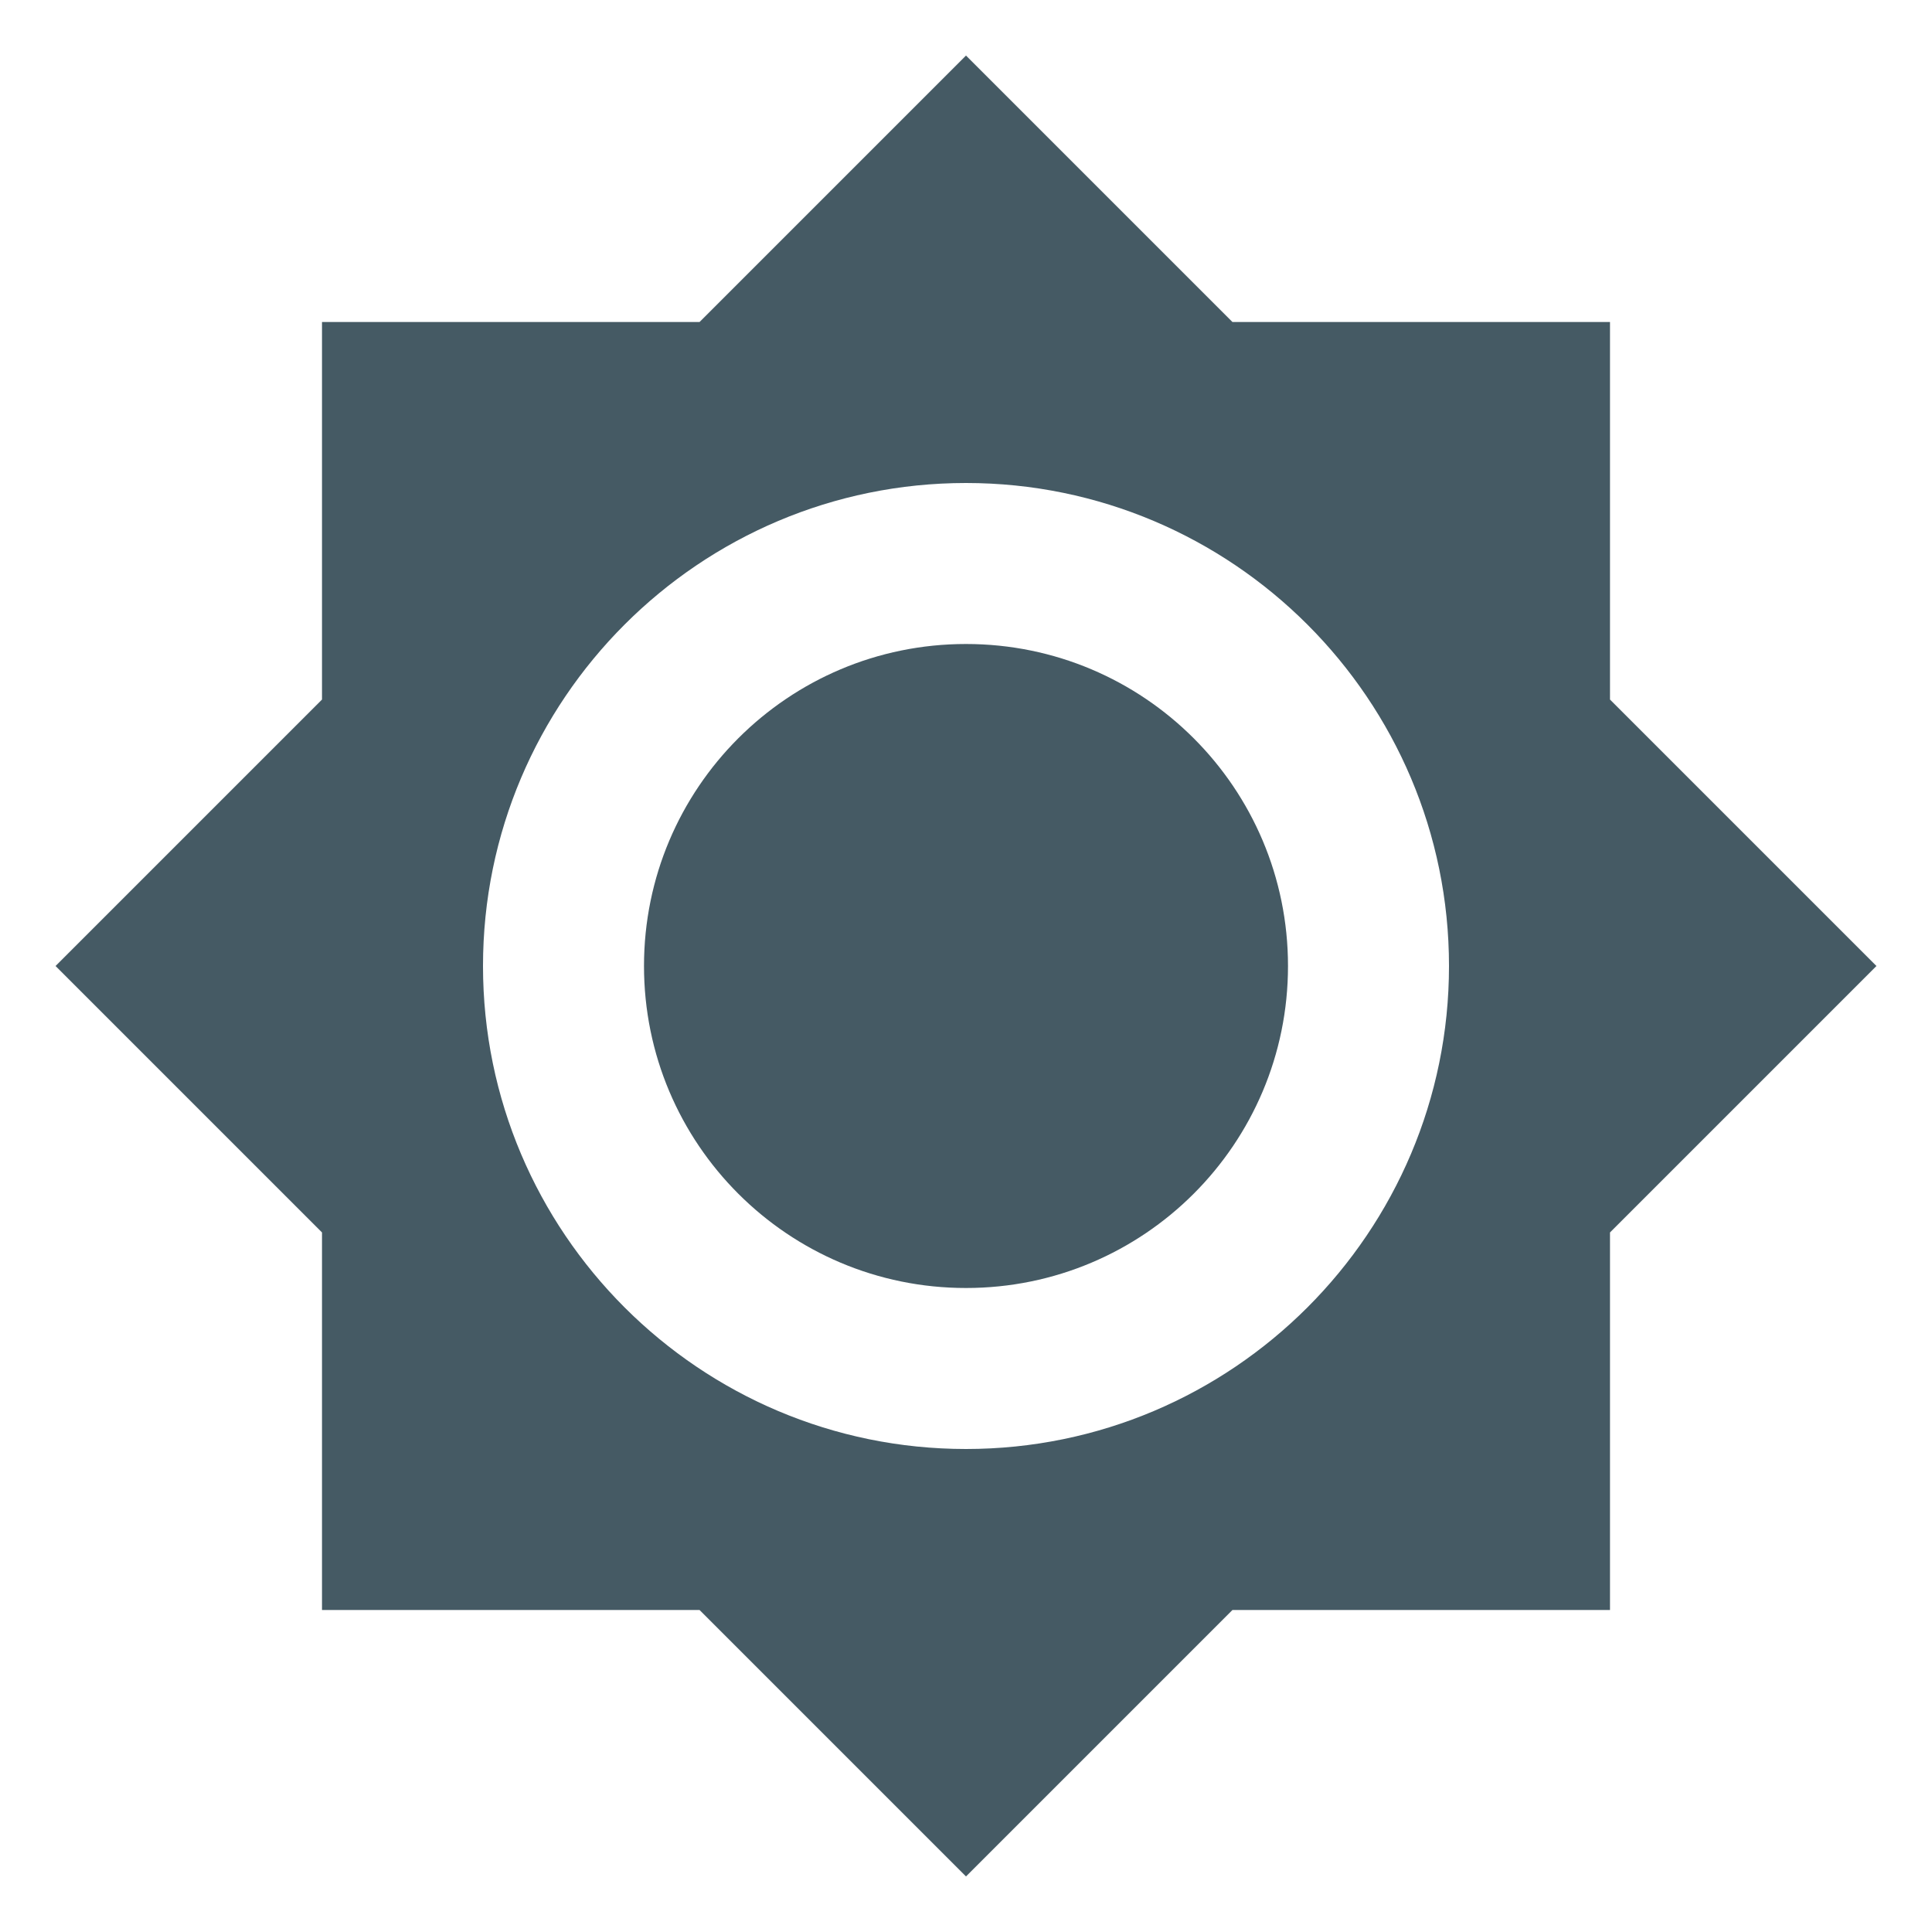 <svg xmlns="http://www.w3.org/2000/svg" viewBox="0 0 24 24" width="24" height="24" preserveAspectRatio="xMidYMid meet" style="width: 100%; height: 100%; transform: translate3d(0px, 0px, 0px);"><defs><clipPath id="__lottie_element_104"><rect width="24" height="24" x="0" y="0"></rect></clipPath></defs><g clip-path="url(#__lottie_element_104)"><g transform="matrix(1,0,0,1,12,12)" opacity="1" style="display: block;"><g opacity="1" transform="matrix(1,0,0,1,0,0)"><path fill="rgb(69,90,100)" fill-opacity="1" d=" M0,-4 C-2.21,-4 -4,-2.21 -4,0 C-4,2.21 -2.21,4 0,4 C2.21,4 4,2.21 4,0 C4,-2.21 2.21,-4 0,-4z"></path></g></g><g transform="matrix(1,0,0,1,12,12)" opacity="1" style="display: block;"><g opacity="1" transform="matrix(1,0,0,1,0,0)"><path fill="rgb(69,90,100)" fill-opacity="1" d=" M0,6 C-3.31,6 -6,3.31 -6,0 C-6,-3.31 -3.31,-6 0,-6 C3.31,-6 6,-3.31 6,0 C6,3.31 3.31,6 0,6z M8,-3.31 C8,-3.31 8,-8 8,-8 C8,-8 3.31,-8 3.31,-8 C3.31,-8 0,-11.31 0,-11.31 C0,-11.31 -3.31,-8 -3.31,-8 C-3.31,-8 -8,-8 -8,-8 C-8,-8 -8,-3.31 -8,-3.31 C-8,-3.31 -11.31,0 -11.31,0 C-11.31,0 -8,3.31 -8,3.31 C-8,3.31 -8,8 -8,8 C-8,8 -3.31,8 -3.31,8 C-3.31,8 0,11.31 0,11.31 C0,11.31 3.31,8 3.31,8 C3.31,8 8,8 8,8 C8,8 8,3.31 8,3.31 C8,3.31 11.31,0 11.31,0 C11.31,0 8,-3.31 8,-3.31z"></path></g></g></g></svg>